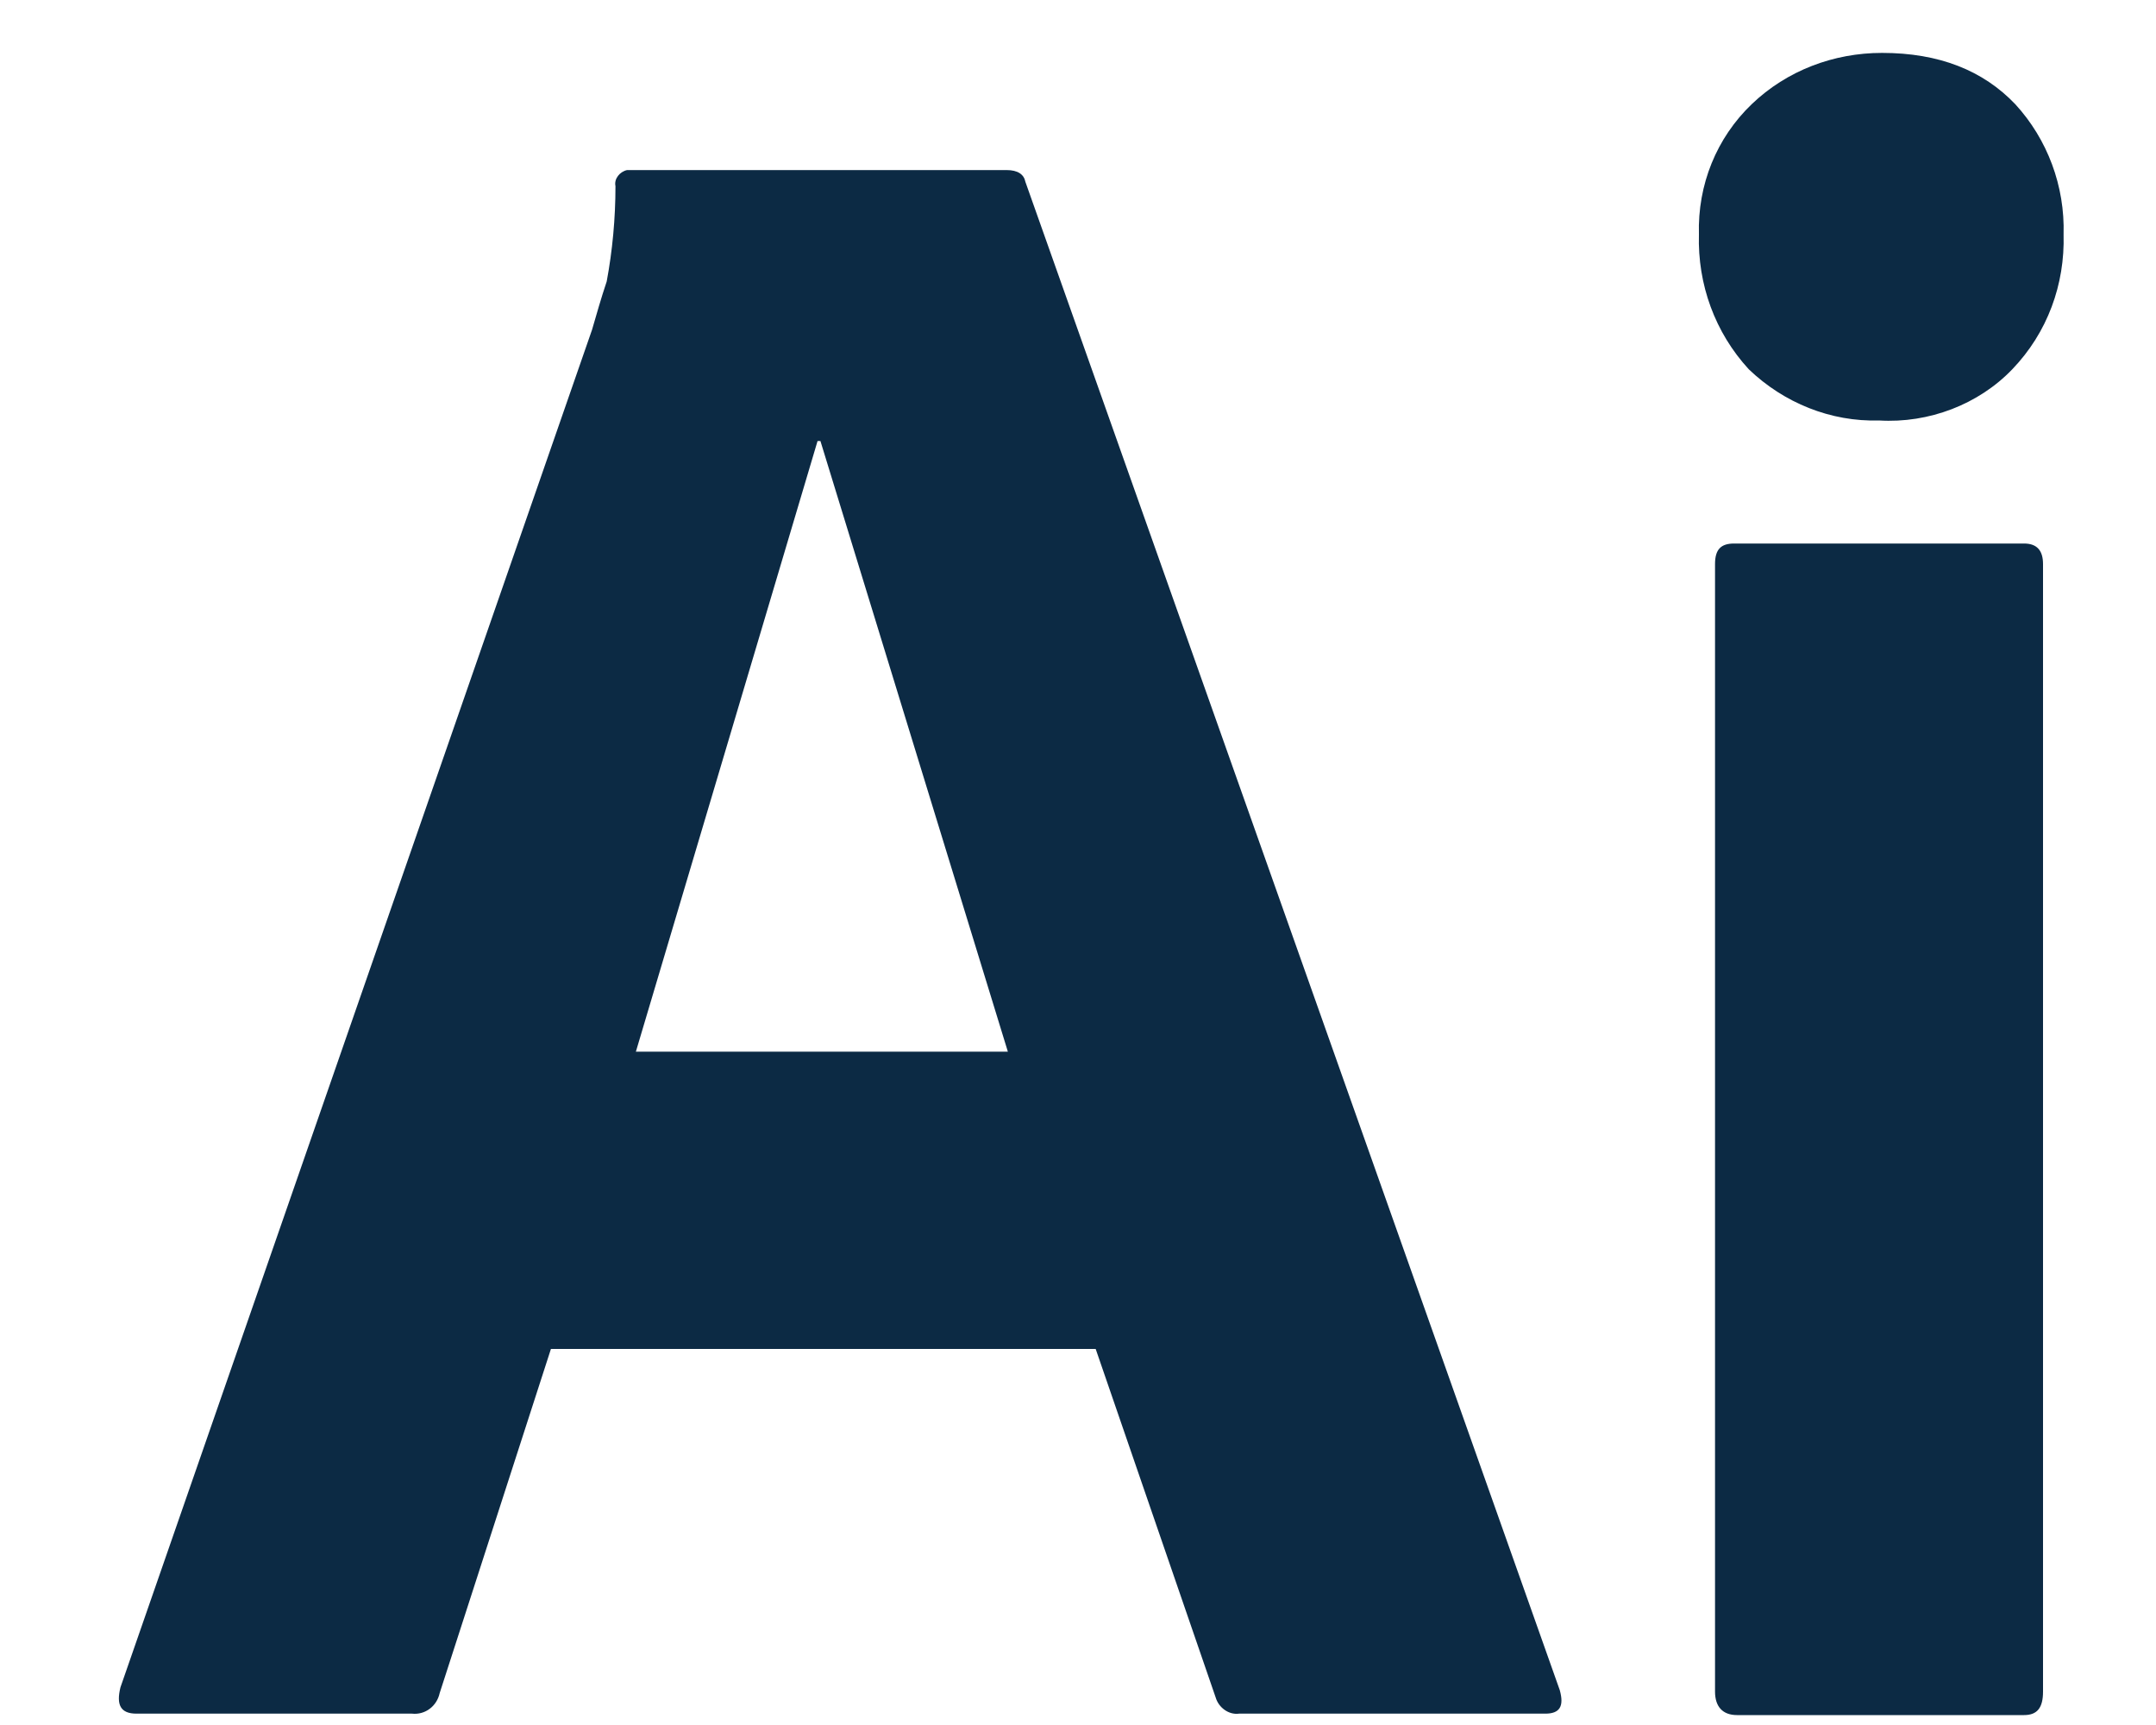 <svg style="margin-left: -1px;" width="15" height="12" viewBox="0 0 15 12" fill="none" xmlns="http://www.w3.org/2000/svg">
<path d="M7.623 9.384H3.833L3.059 11.778C3.039 11.87 2.957 11.931 2.866 11.921H0.95C0.838 11.921 0.808 11.86 0.838 11.738L4.119 2.294C4.149 2.192 4.18 2.08 4.221 1.958C4.261 1.744 4.282 1.52 4.282 1.295C4.271 1.244 4.312 1.194 4.363 1.183H4.394H7.002C7.083 1.183 7.124 1.214 7.134 1.265L10.852 11.758C10.883 11.87 10.852 11.921 10.751 11.921H8.621C8.55 11.931 8.479 11.88 8.458 11.809L7.623 9.384ZM4.424 7.316H7.012L5.708 3.068H5.688L4.424 7.316Z" fill="#0C2A44"/>
<path d="M13.073 2.925C12.737 2.935 12.411 2.803 12.167 2.569C11.932 2.314 11.81 1.978 11.82 1.631C11.81 1.285 11.943 0.959 12.187 0.725C12.432 0.49 12.758 0.368 13.094 0.368C13.491 0.368 13.797 0.49 14.021 0.725C14.245 0.969 14.367 1.295 14.357 1.631C14.367 1.978 14.245 2.314 14 2.569C13.766 2.813 13.42 2.946 13.073 2.925ZM11.932 11.768V3.924C11.932 3.822 11.973 3.781 12.065 3.781H14.082C14.174 3.781 14.214 3.832 14.214 3.924V11.768C14.214 11.88 14.174 11.931 14.082 11.931H12.085C11.983 11.931 11.932 11.87 11.932 11.768Z" fill="#0C2A44"/>
</svg>
